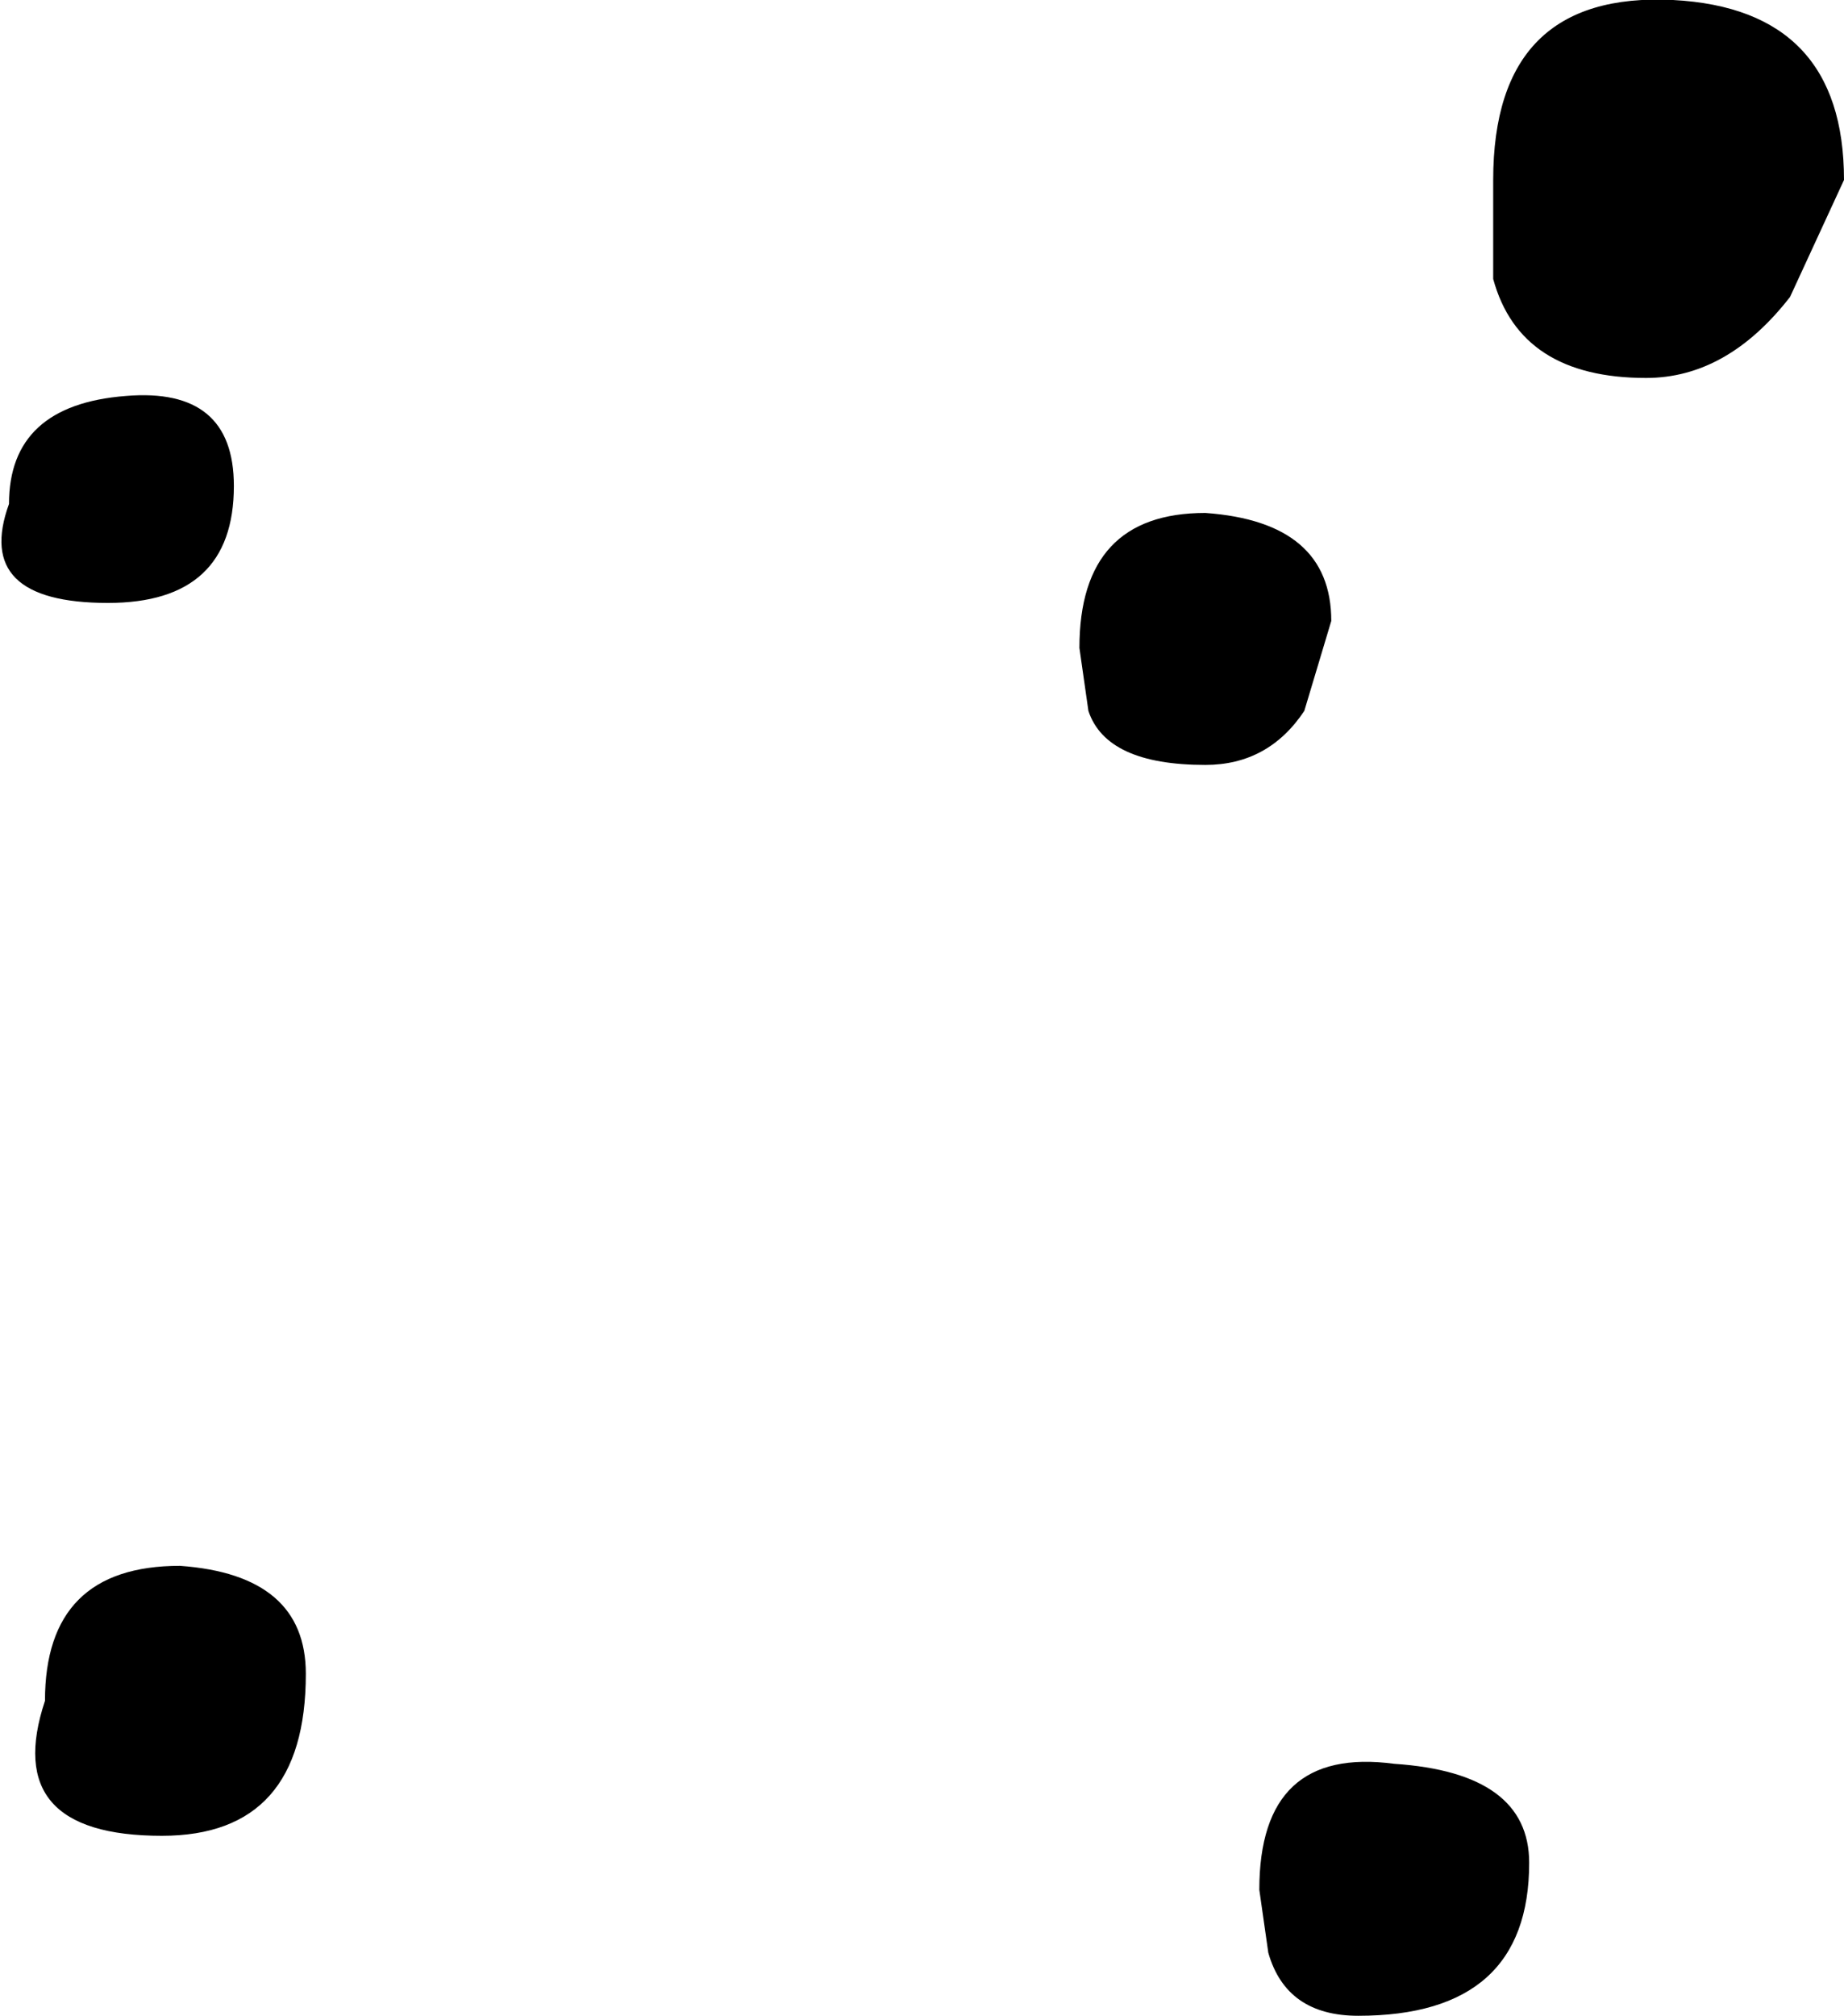<?xml version="1.0" encoding="UTF-8" standalone="no"?>
<svg xmlns:xlink="http://www.w3.org/1999/xlink" height="11.2px" width="10.25px" xmlns="http://www.w3.org/2000/svg">
  <g transform="matrix(1.0, 0.0, 0.0, 1.0, -2.8, -4.15)">
    <path d="M11.1 5.7 L11.1 5.15 Q11.1 4.1 12.1 4.15 13.05 4.2 13.05 5.15 L12.75 5.8 Q12.4 6.25 11.95 6.25 11.25 6.25 11.1 5.7 M4.1 6.85 Q4.1 7.5 3.4 7.5 2.65 7.5 2.85 6.95 2.85 6.4 3.5 6.35 4.1 6.3 4.1 6.85 M9.5 8.4 Q8.95 8.4 8.85 8.1 L8.8 7.75 Q8.8 7.0 9.5 7.0 10.2 7.05 10.2 7.6 L10.05 8.1 Q9.85 8.4 9.5 8.4 M3.7 14.35 Q2.8 14.35 3.05 13.6 3.05 12.85 3.8 12.85 4.5 12.9 4.5 13.45 4.5 14.35 3.7 14.35 M9.8 14.65 Q9.8 13.85 10.55 13.95 11.3 14.0 11.3 14.5 11.3 15.35 10.35 15.35 9.95 15.35 9.85 15.0 L9.8 14.65" fill="#000000" fill-rule="evenodd" stroke="none"/>
  </g>
</svg>
